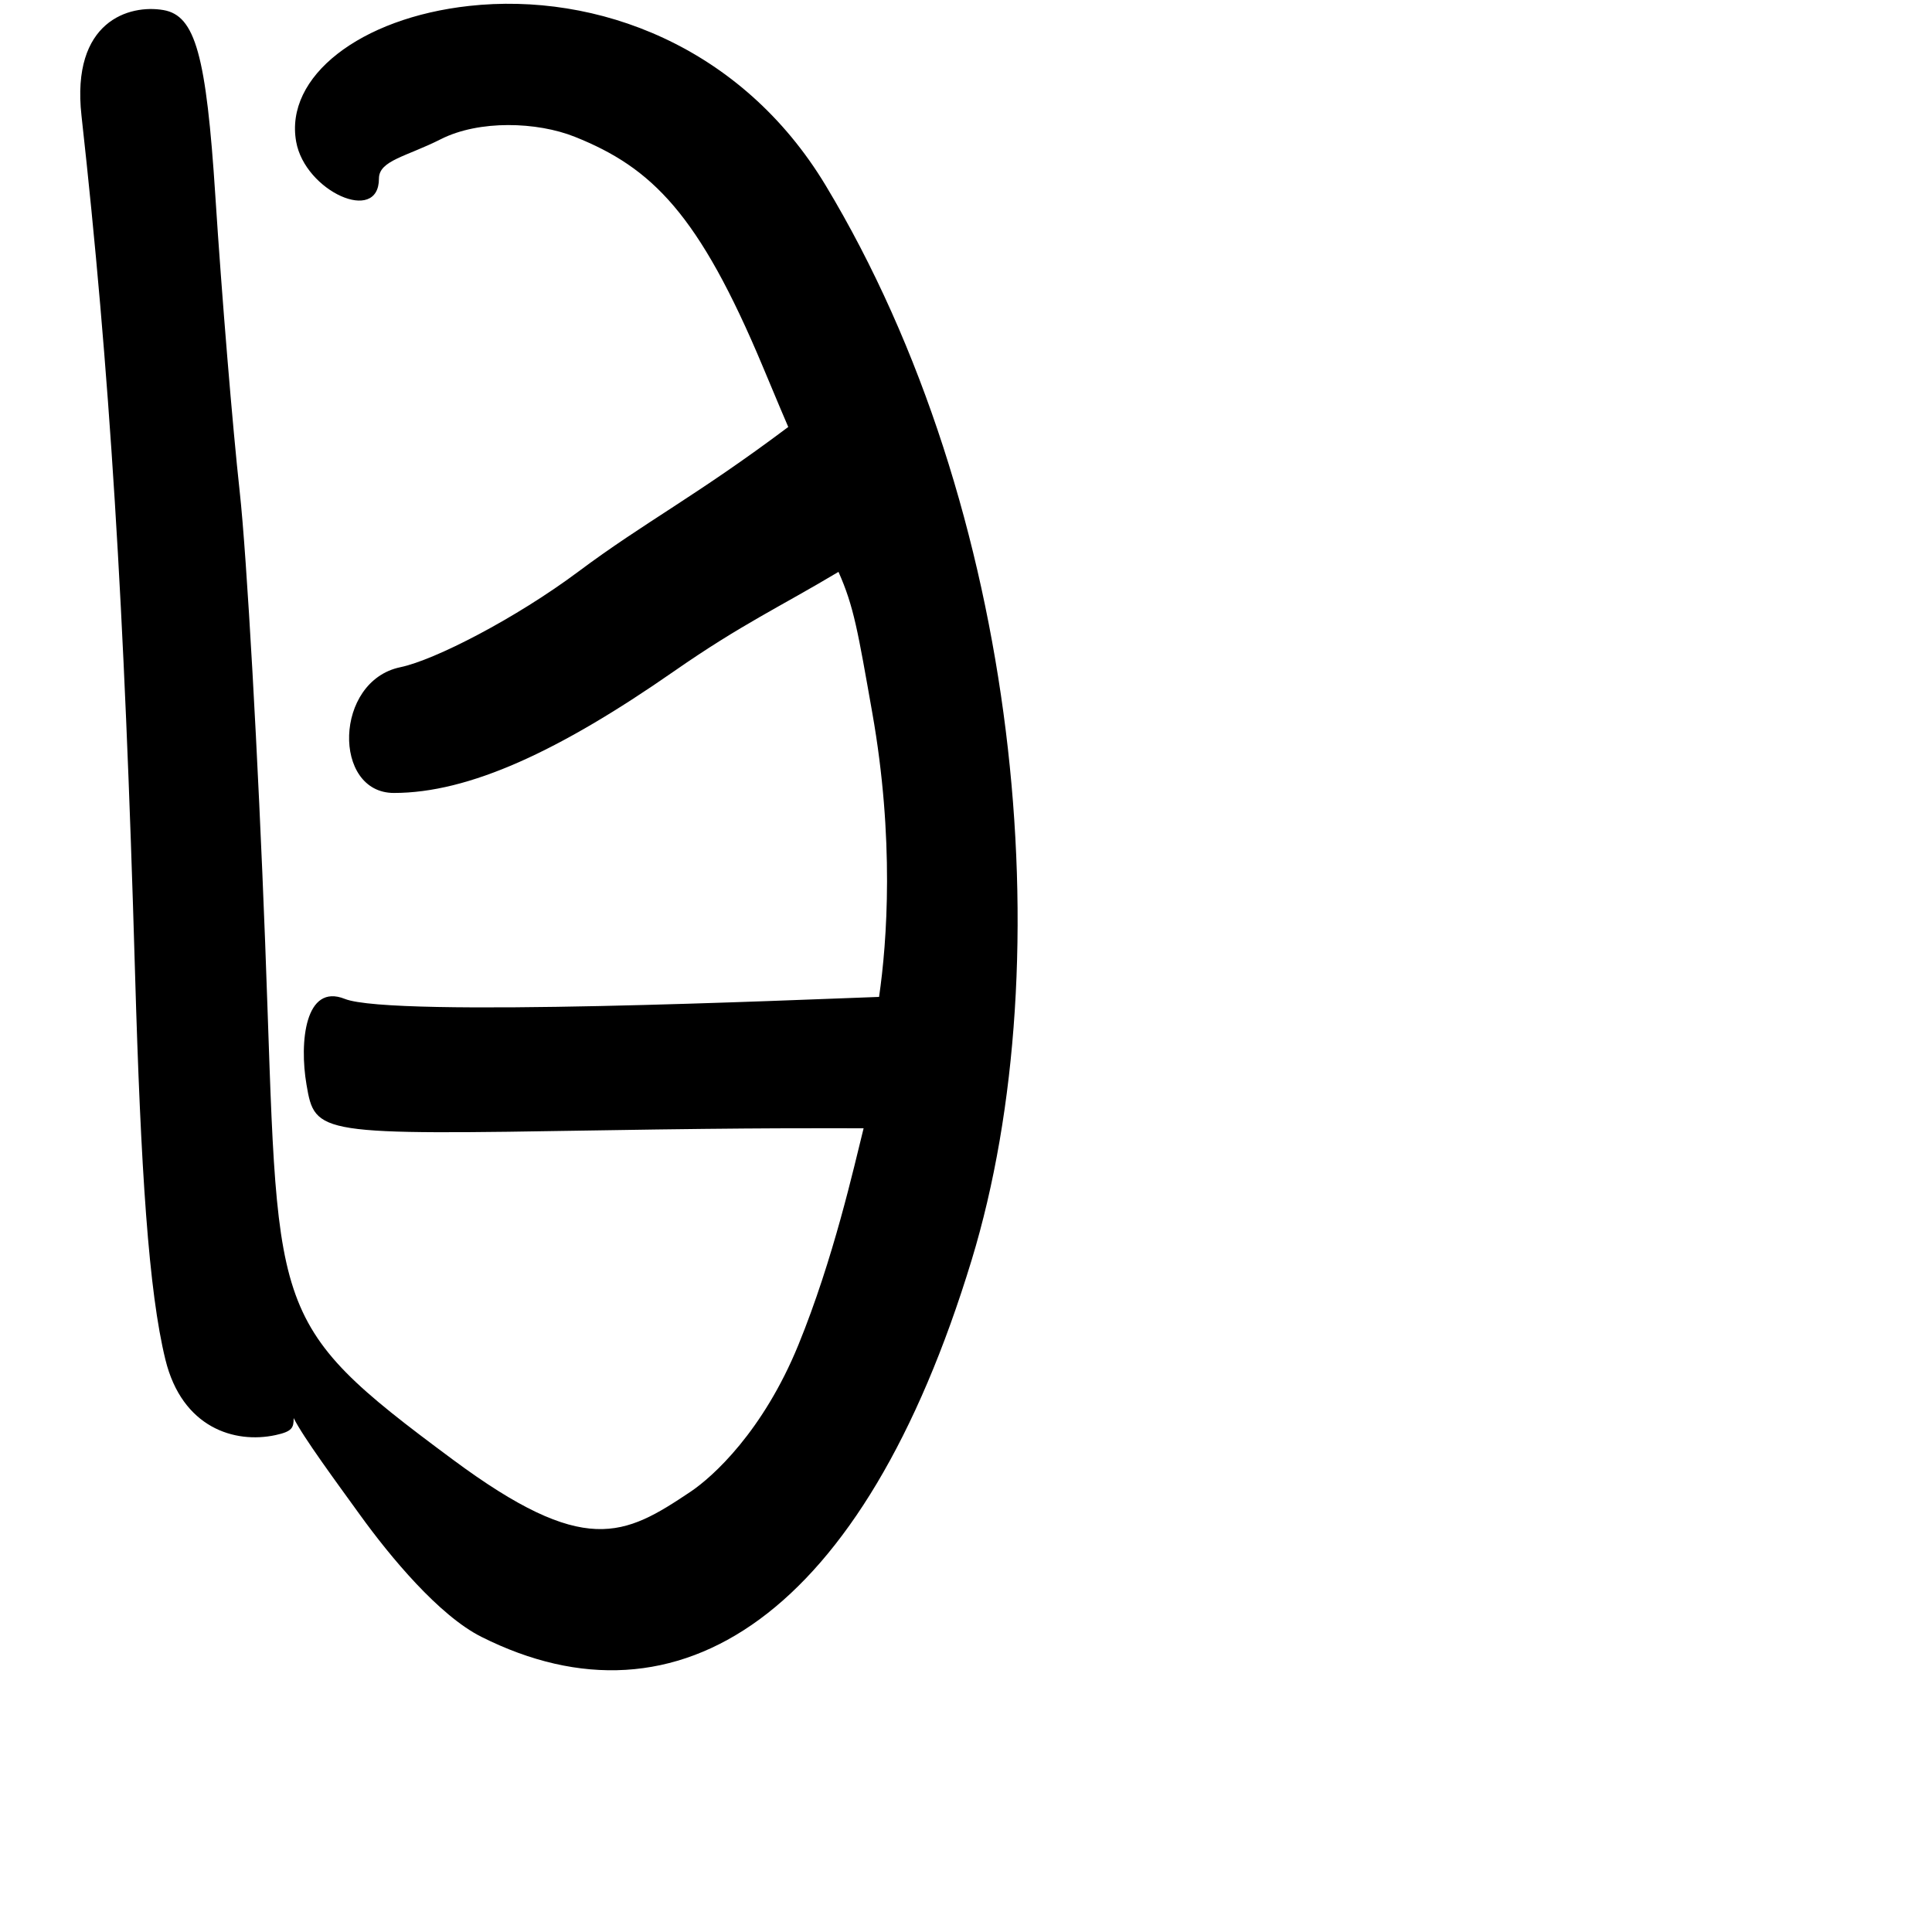 <?xml version="1.0" encoding="UTF-8" standalone="no"?>
<!-- Created with Inkscape (http://www.inkscape.org/) -->

<svg
   width="1000"
   height="1000"
   viewBox="0 0 1000 1000"
   version="1.1"
   id="svg756"
   inkscape:version="1.1 (c68e22c387, 2021-05-23)"
   sodipodi:docname="u76ee.svg"
   xmlns:inkscape="http://www.inkscape.org/namespaces/inkscape"
   xmlns:sodipodi="http://sodipodi.sourceforge.net/DTD/sodipodi-0.dtd"
   xmlns="http://www.w3.org/2000/svg"
   xmlns:svg="http://www.w3.org/2000/svg"
   xmlns:rdf="http://www.w3.org/1999/02/22-rdf-syntax-ns#"
   xmlns:cc="http://creativecommons.org/ns#"
   xmlns:dc="http://purl.org/dc/elements/1.1/">
  <defs
     id="defs750" />
  <sodipodi:namedview
     id="base"
     pagecolor="#ffffff"
     bordercolor="#666666"
     borderopacity="1.0"
     inkscape:pageopacity="0.0"
     inkscape:pageshadow="2"
     inkscape:zoom="0.5"
     inkscape:cx="557"
     inkscape:cy="600"
     inkscape:document-units="px"
     inkscape:current-layer="layer1"
     showgrid="true"
     units="px"
     inkscape:window-width="1118"
     inkscape:window-height="864"
     inkscape:window-x="605"
     inkscape:window-y="82"
     inkscape:window-maximized="0"
     showguides="true"
     inkscape:guide-bbox="true"
     inkscape:pagecheckerboard="0">
    <inkscape:grid
       type="xygrid"
       id="grid758" />
    <sodipodi:guide
       position="240,200"
       orientation="0,1"
       id="guide8"
       inkscape:locked="false" />
  </sodipodi:namedview>
  <g
     inkscape:label="Layer 1"
     inkscape:groupmode="layer"
     id="layer1"
     transform="translate(0,-32.417)"
     style="display:inline">
    <path
       style="fill:#000000;stroke-width:12.011"
       d="M 249.143,879.631 C 227.253,868.631 202.051,838.301 186.31,816.49 174.143,799.631 157,776.417 152,766.417 c 0,5 -0.704,6.926 -9.37,8.798 -21.177,4.576 -48.371,-3.772 -57.018,-39.066 C 76.965,700.855 72.866,638.617 69.878,535.412 64.405,346.373 56.715,223.35 42.174,92.223 36.739,43.208 67.019,34.586 84.612,37.631 c 16.47,2.851 22.156,23.258 26.864,96.422 3.285,51.043 8.954,119.829 12.598,152.857 3.644,33.028 9.567,137.992 13.163,233.254 7.309,193.661 -0.53,195.284 97.085,267.697 68.337,50.694 88.74,39.668 123.045,16.713 11.692,-7.824 37.601,-31.363 55.836,-75.946 C 431.438,684.044 442,636.417 447,616.417 c -20,0 -53.493,-0.305 -135.247,1.047 -147.661,2.44 -148.674,2.284 -153.11,-23.647 -3.772,-22.05 -0.695,-52.593 19.819,-44.378 24.523,9.821 235.714,0.387 276.538,-1.023 4.176,-28.591 8,-82 -3.513,-147.073 C 443.999,359.015 442,346.417 434,328.417 c -30.253,18.098 -50,27 -85.06,51.397 -59.667,41.52 -106.236,63.035 -145.053,63.035 -31.853,0 -31.072,-57.95 3.351,-65.089 17.77,-3.686 59.735,-25.294 92.164,-49.509 C 334,302.417 360,289.417 408,253.417 c -3,-7 -3.537,-8.214 -13.117,-31.11 C 361.713,143.033 337.39,119.166 297.533,103.228 278,95.417 248,94.417 228.166,104.461 c -17.869,9.05 -32.025,11.006 -32.025,20.376 0,23.948 -38.216,6.565 -42.834,-19.014 -6.093,-33.755 33.107,-64.119 89.542,-70.34 65.932,-7.267 141.02,20.687 184.517,92.917 50.238,83.424 80.977,183.569 93.229,282.317 12.252,98.749 6.018,196.102 -17.689,273.944 -56.203,184.544 -151.844,246.187 -253.764,194.969 z"
       id="path93"
       sodipodi:nodetypes="sscssssssssssscssscscsssscssssssssss" />
  </g>
</svg>
